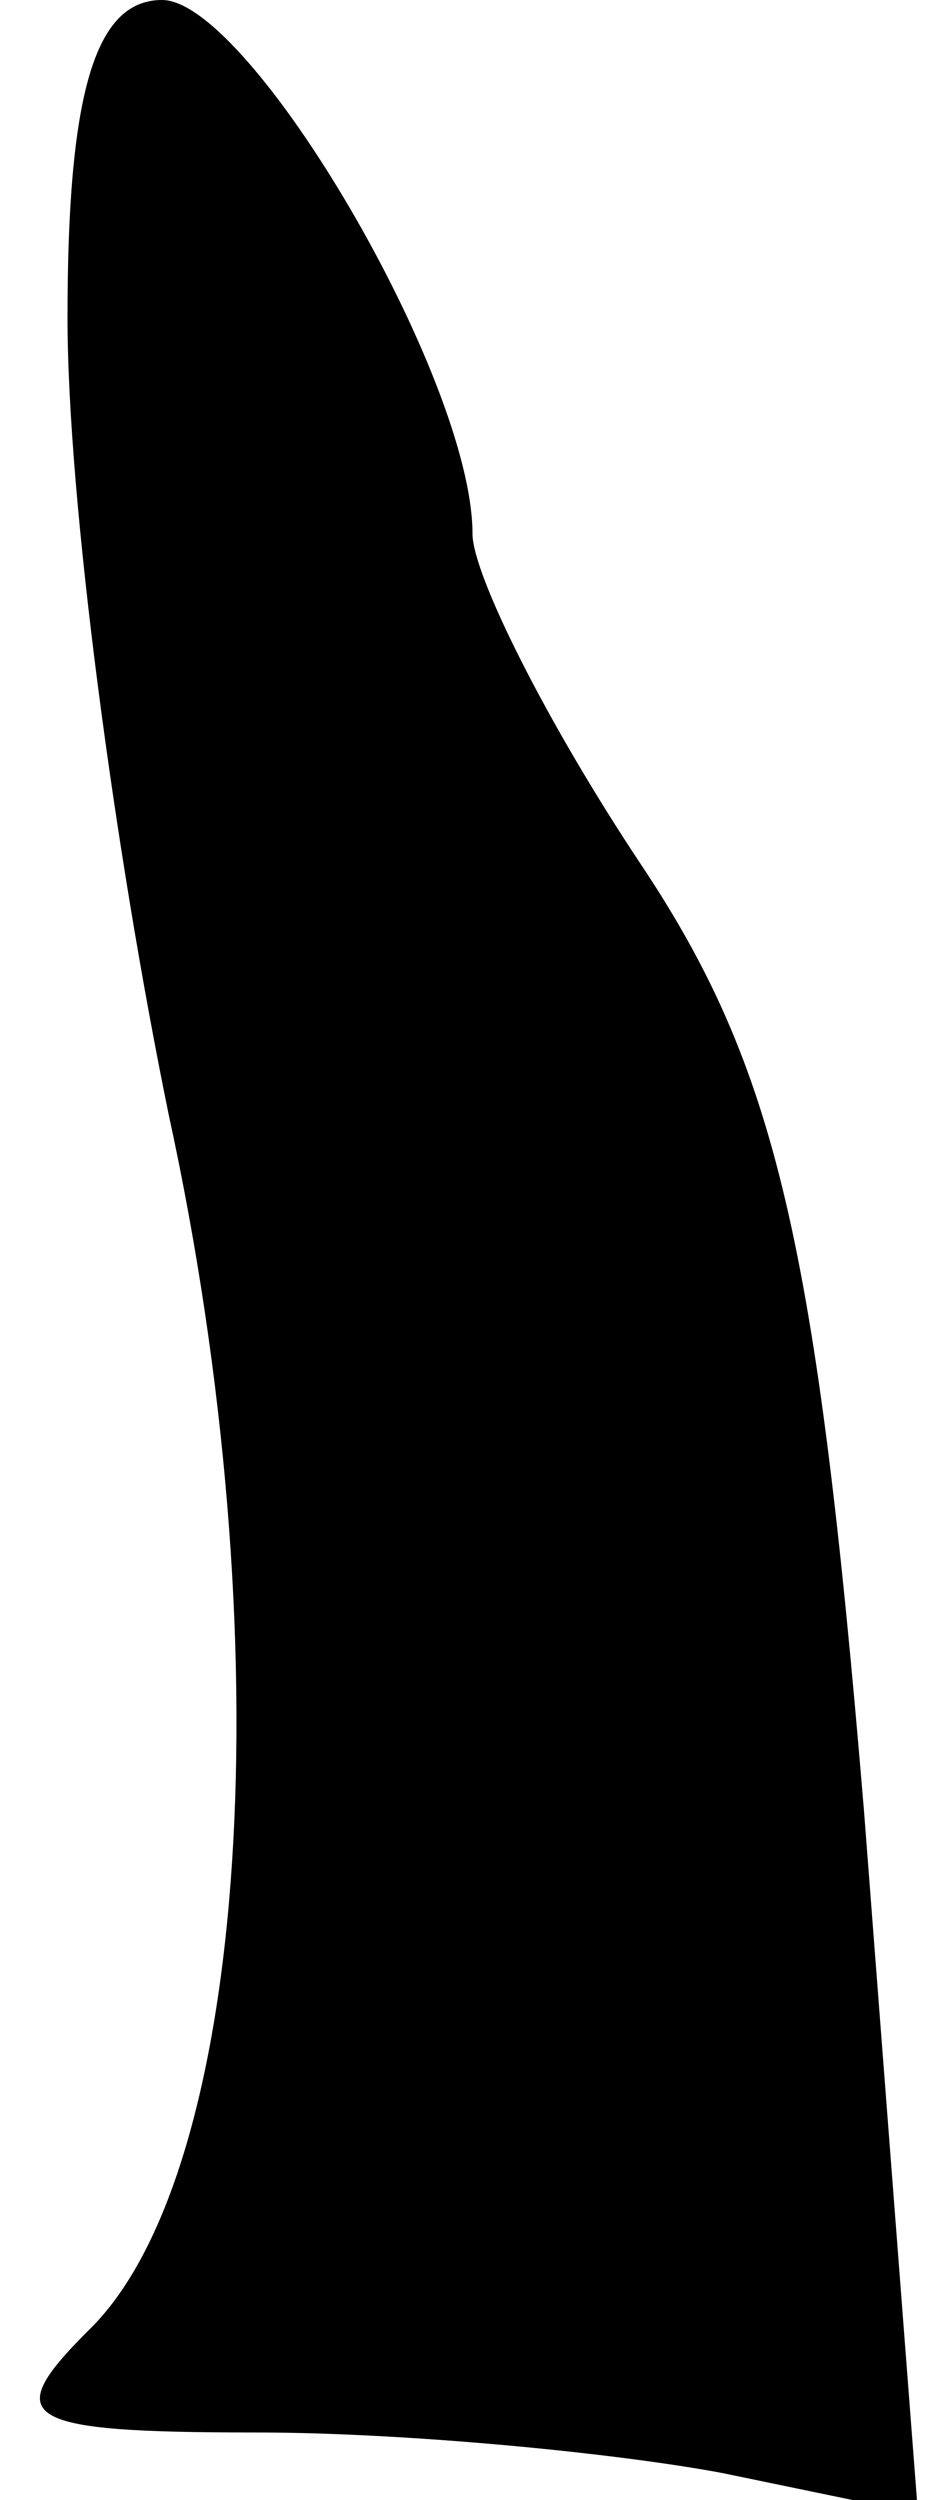 <?xml version="1.0" standalone="no"?>
<!DOCTYPE svg PUBLIC "-//W3C//DTD SVG 20010904//EN"
 "http://www.w3.org/TR/2001/REC-SVG-20010904/DTD/svg10.dtd">
<svg version="1.0" xmlns="http://www.w3.org/2000/svg"
 width="14pt" height="37pt" viewBox="0 0 14 37"
 preserveAspectRatio="xMidYMid meet">
<g transform="translate(0,37) scale(0.1,-0.1)"
fill="#000000" stroke="none">
<path fill="#000000" stroke="none" d="M10 323 c0 -27 7 -79 15 -118 17 -78
12 -157 -12 -180 -13 -13 -10 -15 25 -15 22 0 53 -3 69 -6 l29 -6 -8 104 c-7
84 -13 110 -33 140 -14 21 -25 43 -25 49 0 23 -33 79 -46 79 -10 0 -14 -14
-14 -47z"/>
</g>
</svg>
